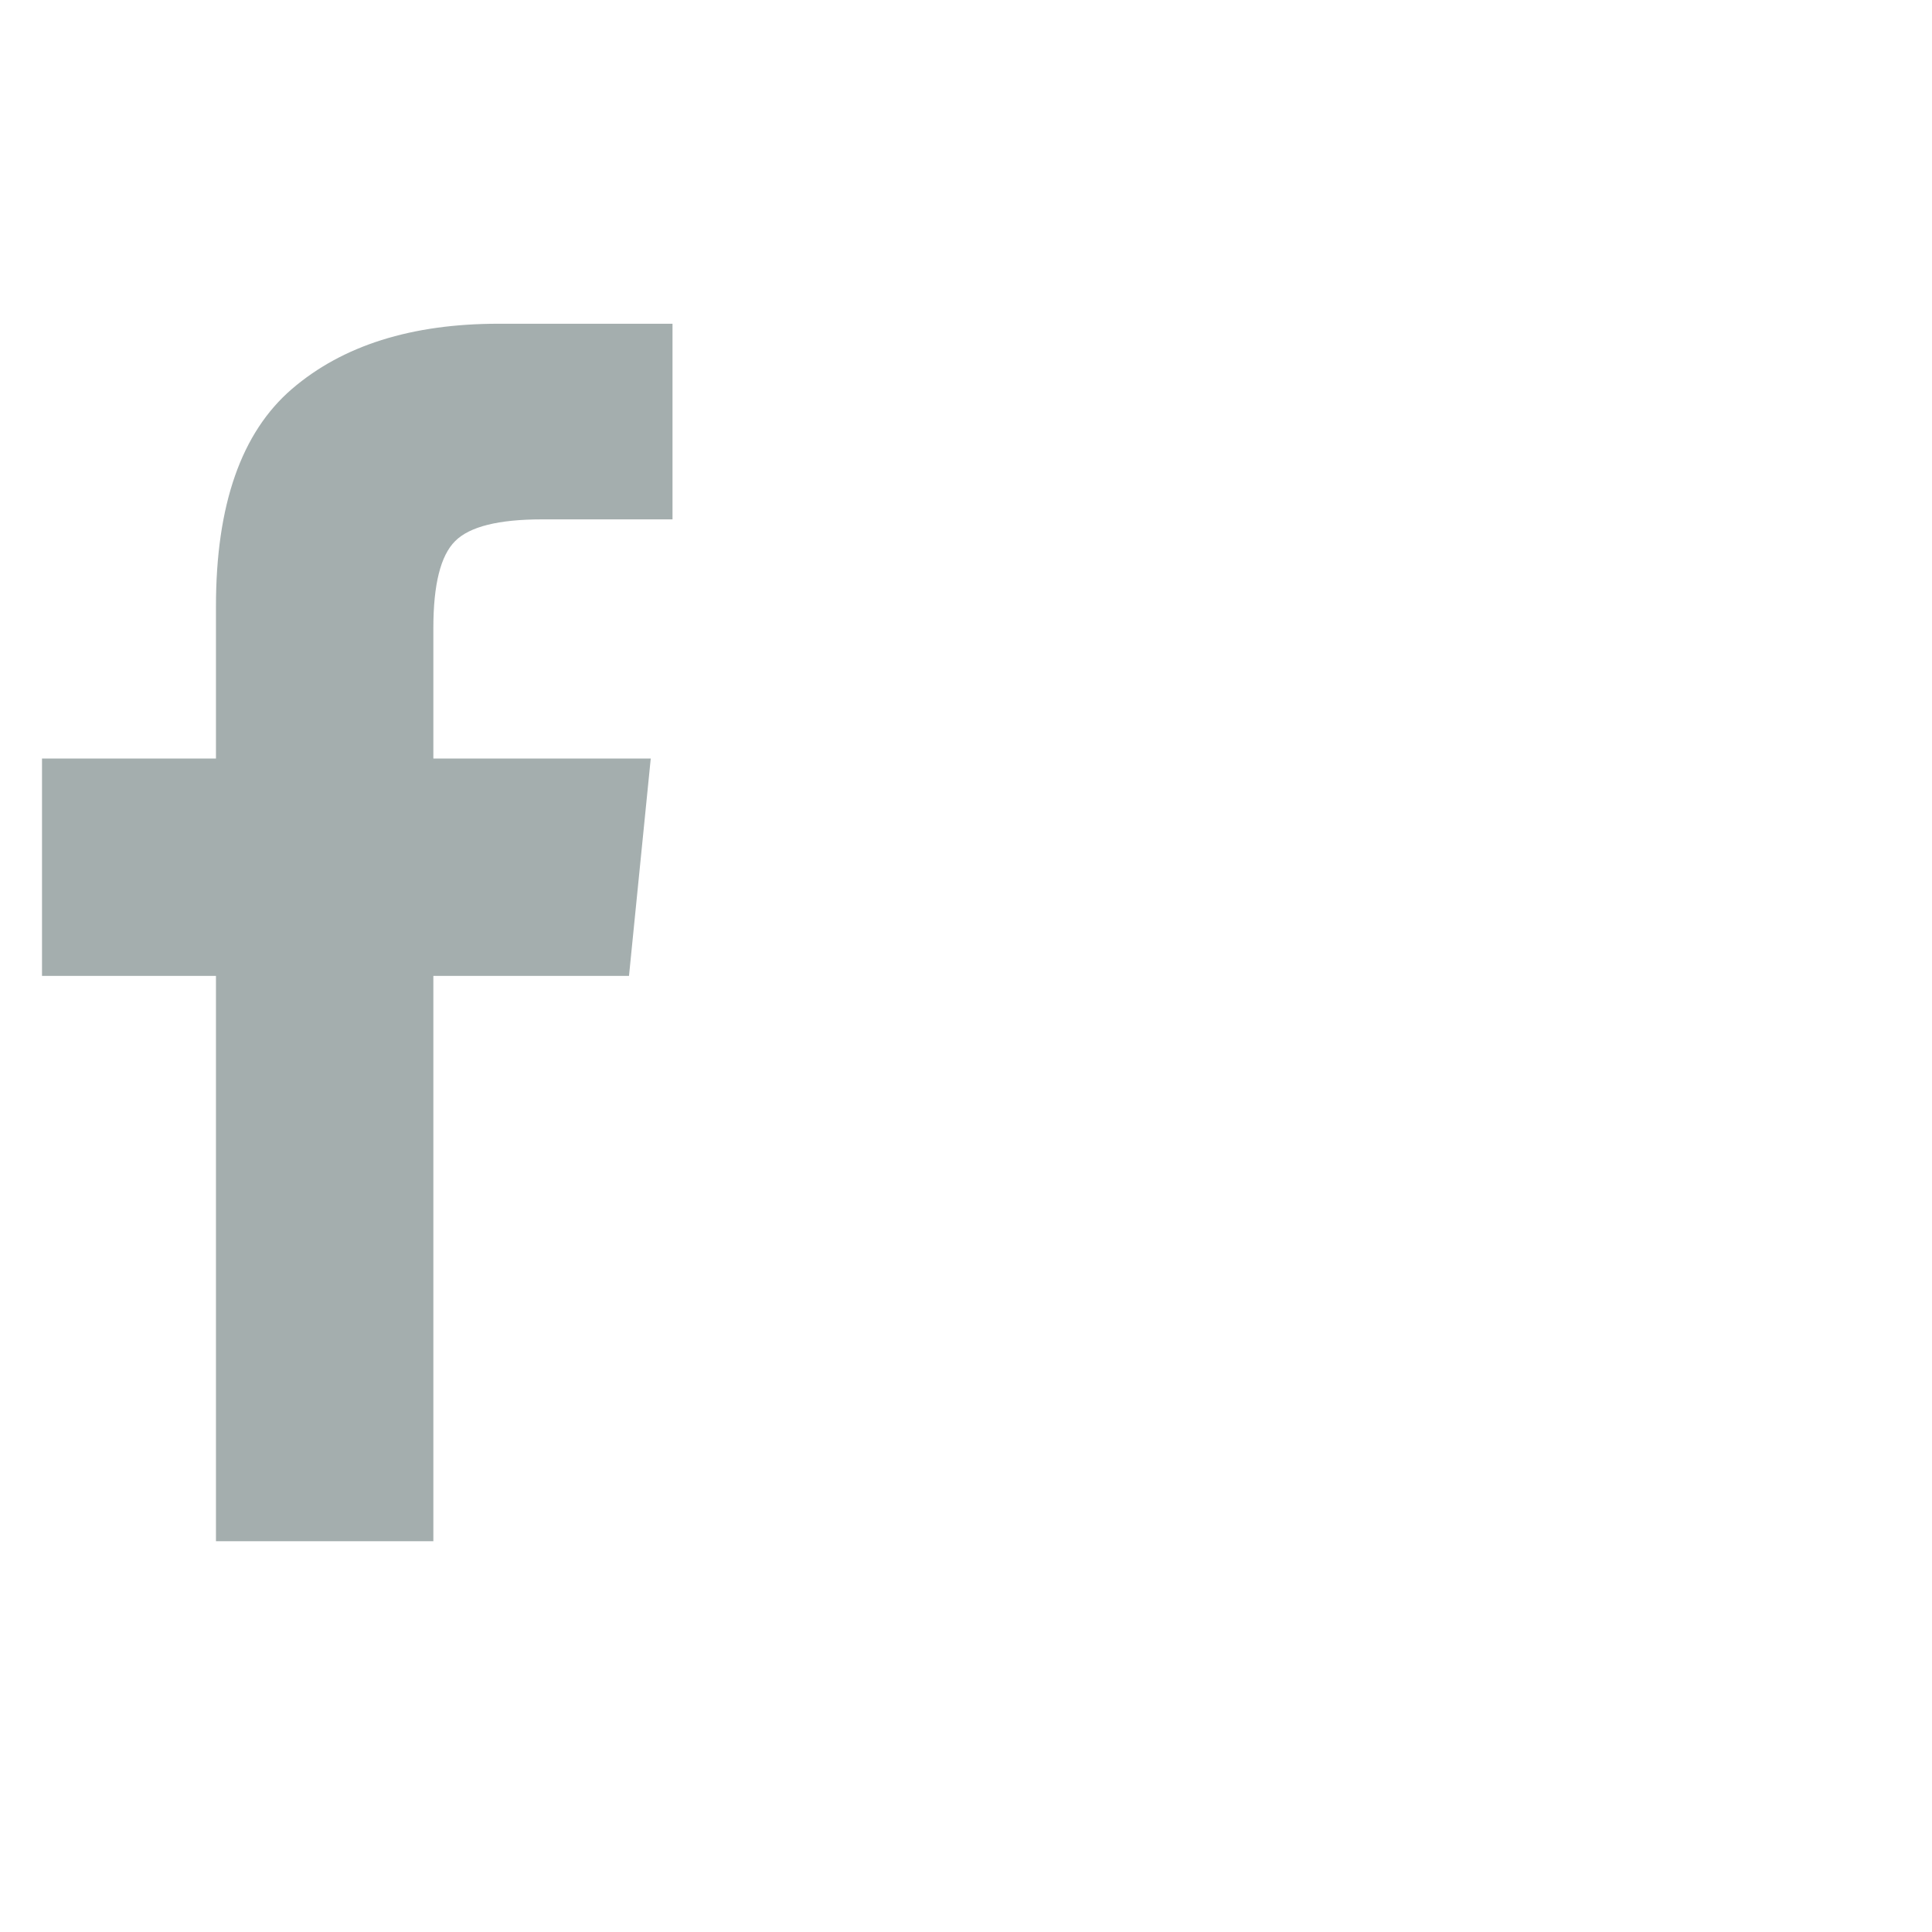 <svg width="23" height="23" viewBox="0 0 23 23" fill="none" xmlns="http://www.w3.org/2000/svg">
<path d="M5.159 18.348V11.618H7.488L7.747 9.03H5.159V7.477C5.159 6.959 5.245 6.614 5.418 6.442C5.59 6.269 5.935 6.183 6.453 6.183H8.006V3.854H5.935C4.9 3.854 4.08 4.112 3.476 4.63C2.873 5.148 2.571 6.01 2.571 7.218V9.03H0.5V11.618H2.571V18.348H5.159Z" fill="#A4AEAE"/>
</svg>
